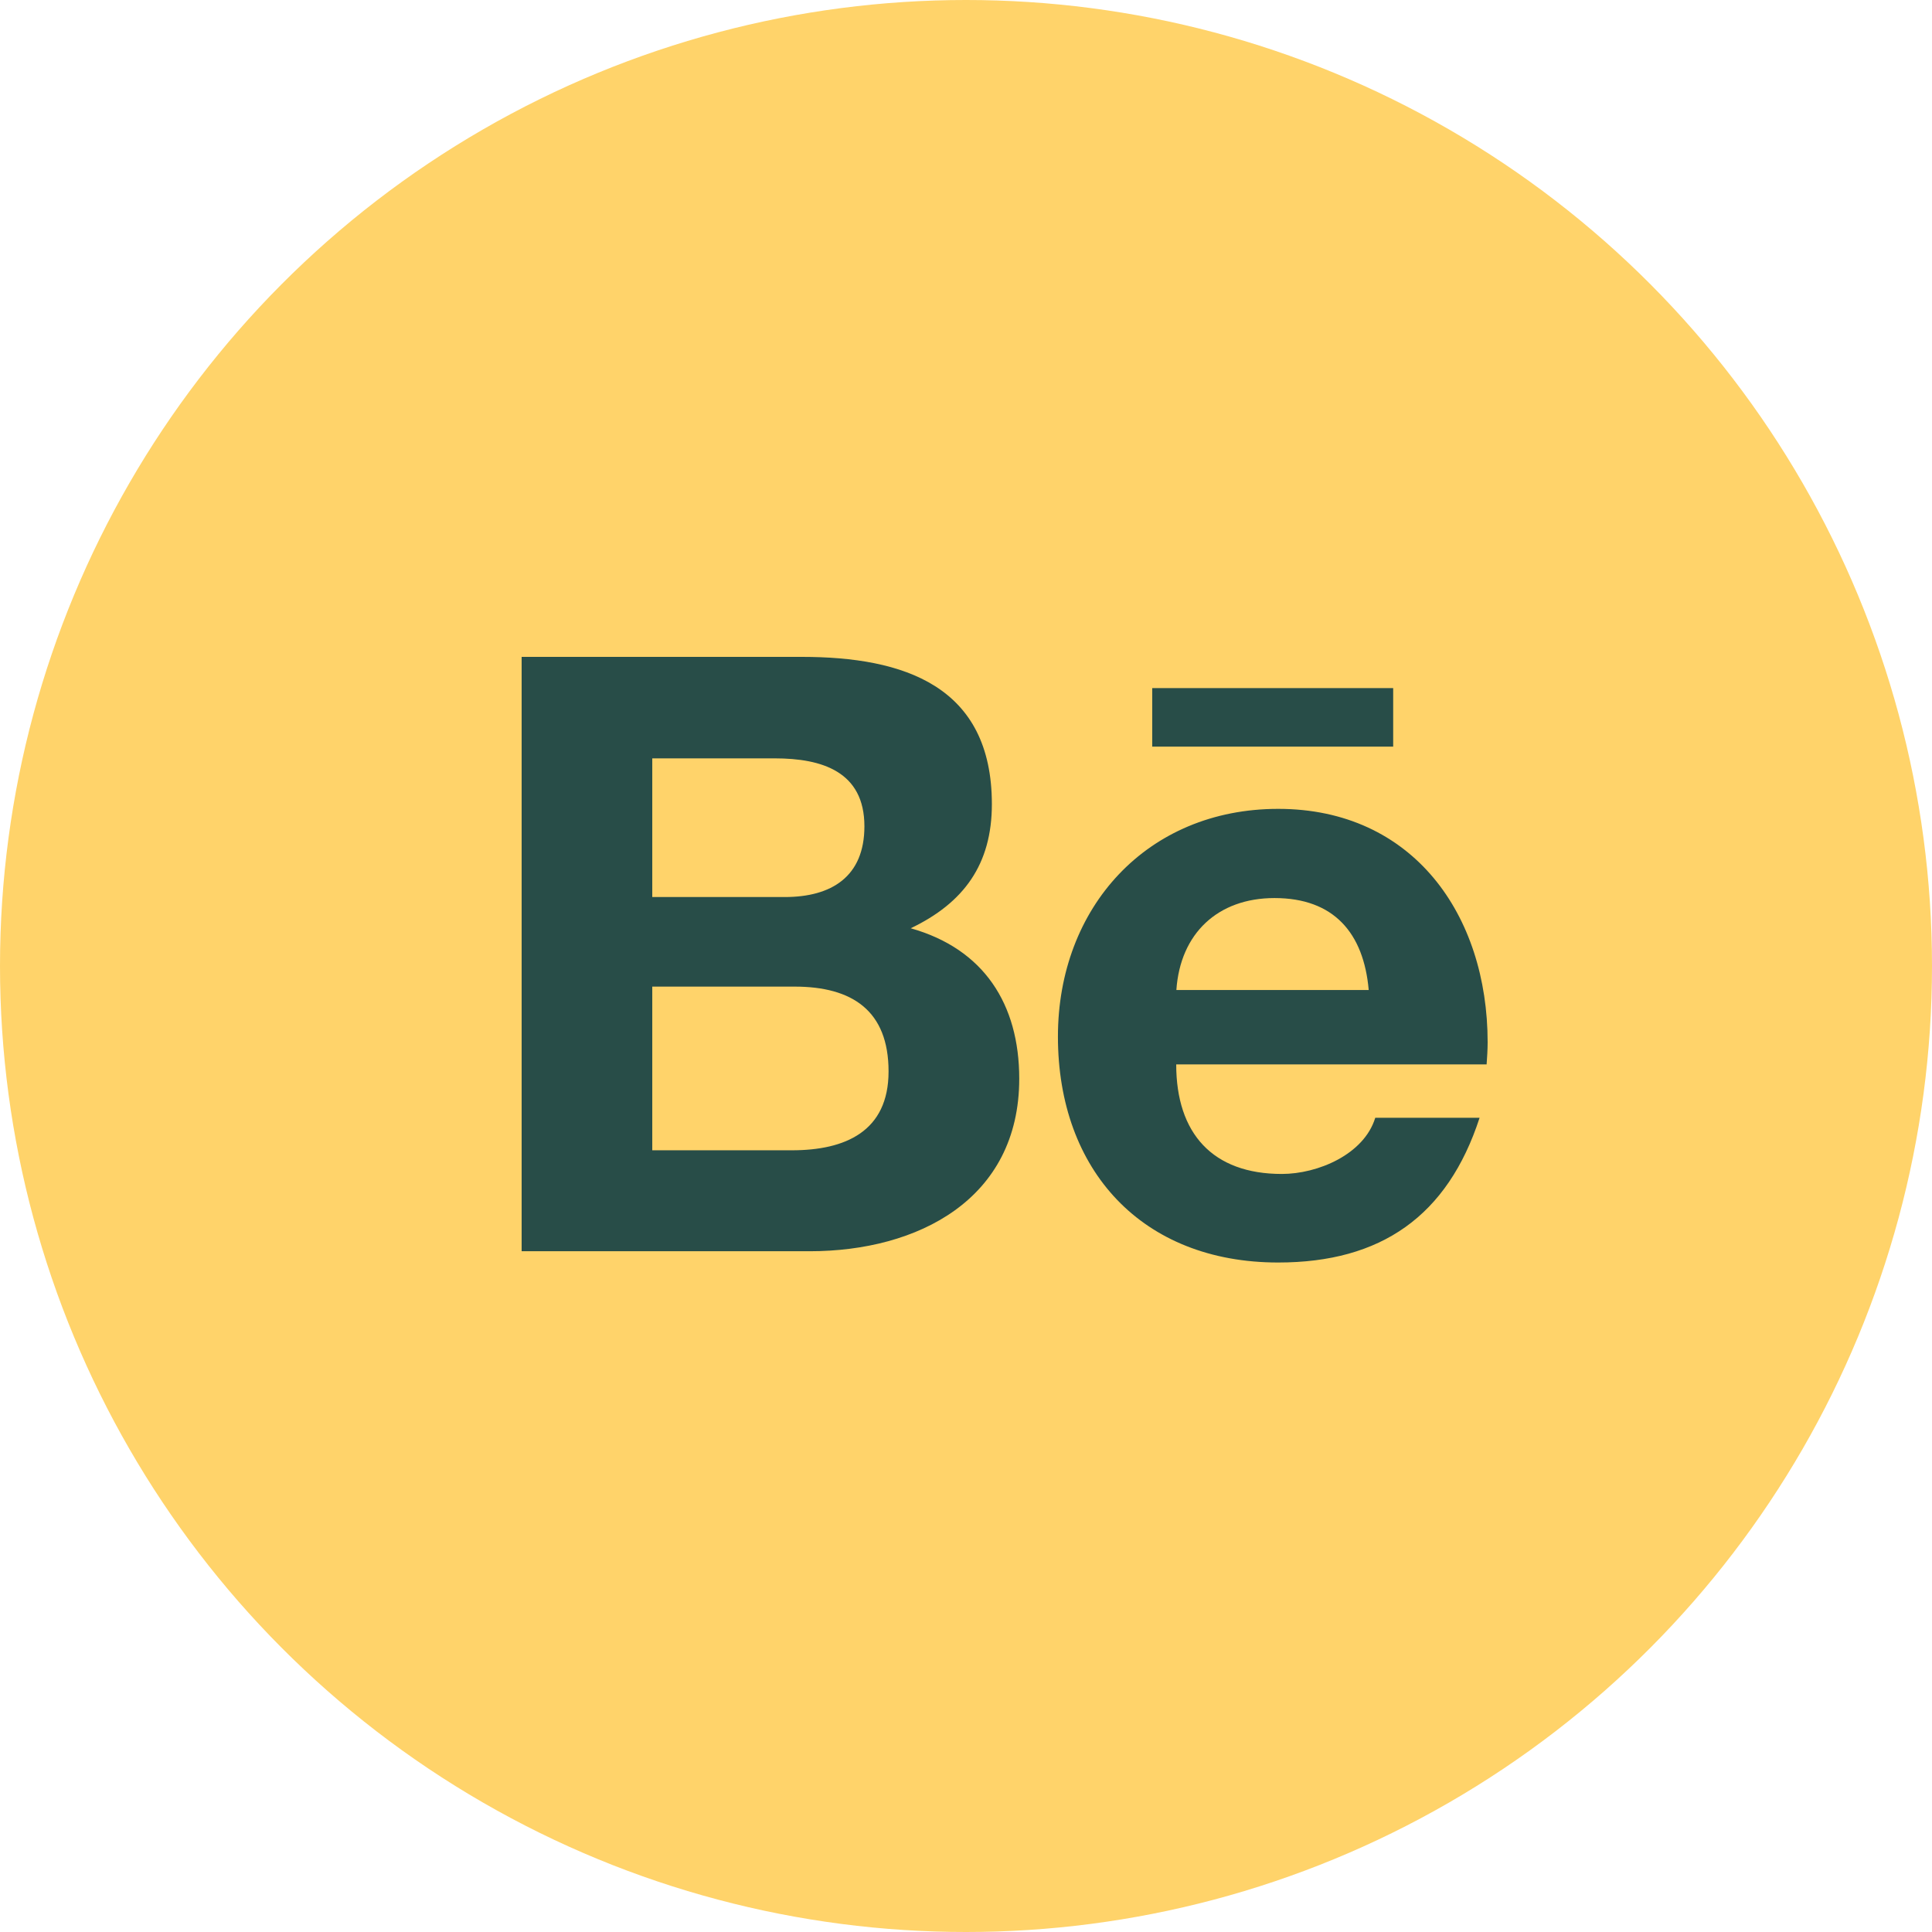 <svg width="36" height="36" viewBox="0 0 36 36" fill="none" xmlns="http://www.w3.org/2000/svg">
<circle cx="18" cy="18" r="18" fill="#FFD36A"/>
<path d="M16.97 17.297C17.963 16.822 18.482 16.103 18.482 14.984C18.482 12.778 16.838 12.24 14.942 12.24H9.72V23.315H15.088C17.101 23.315 18.992 22.35 18.992 20.1C18.992 18.709 18.332 17.681 16.97 17.297ZM12.154 14.131H14.438C15.317 14.131 16.107 14.378 16.107 15.397C16.107 16.337 15.492 16.715 14.623 16.715H12.154V14.131ZM14.757 21.434H12.154V18.384H14.807C15.879 18.384 16.557 18.831 16.557 19.965C16.557 21.084 15.748 21.434 14.757 21.434ZM25.96 13.912H21.47V12.822H25.96V13.912ZM27.72 19.422C27.72 17.05 26.332 15.072 23.817 15.072C21.373 15.072 19.713 16.909 19.713 19.315C19.713 21.812 21.285 23.525 23.817 23.525C25.732 23.525 26.973 22.662 27.57 20.828H25.626C25.417 21.512 24.554 21.875 23.885 21.875C22.595 21.875 21.917 21.119 21.917 19.834H27.701C27.71 19.703 27.72 19.562 27.72 19.422ZM21.92 18.447C21.992 17.393 22.692 16.734 23.748 16.734C24.854 16.734 25.41 17.384 25.504 18.447H21.92Z" fill="#284D48"/>
</svg>
